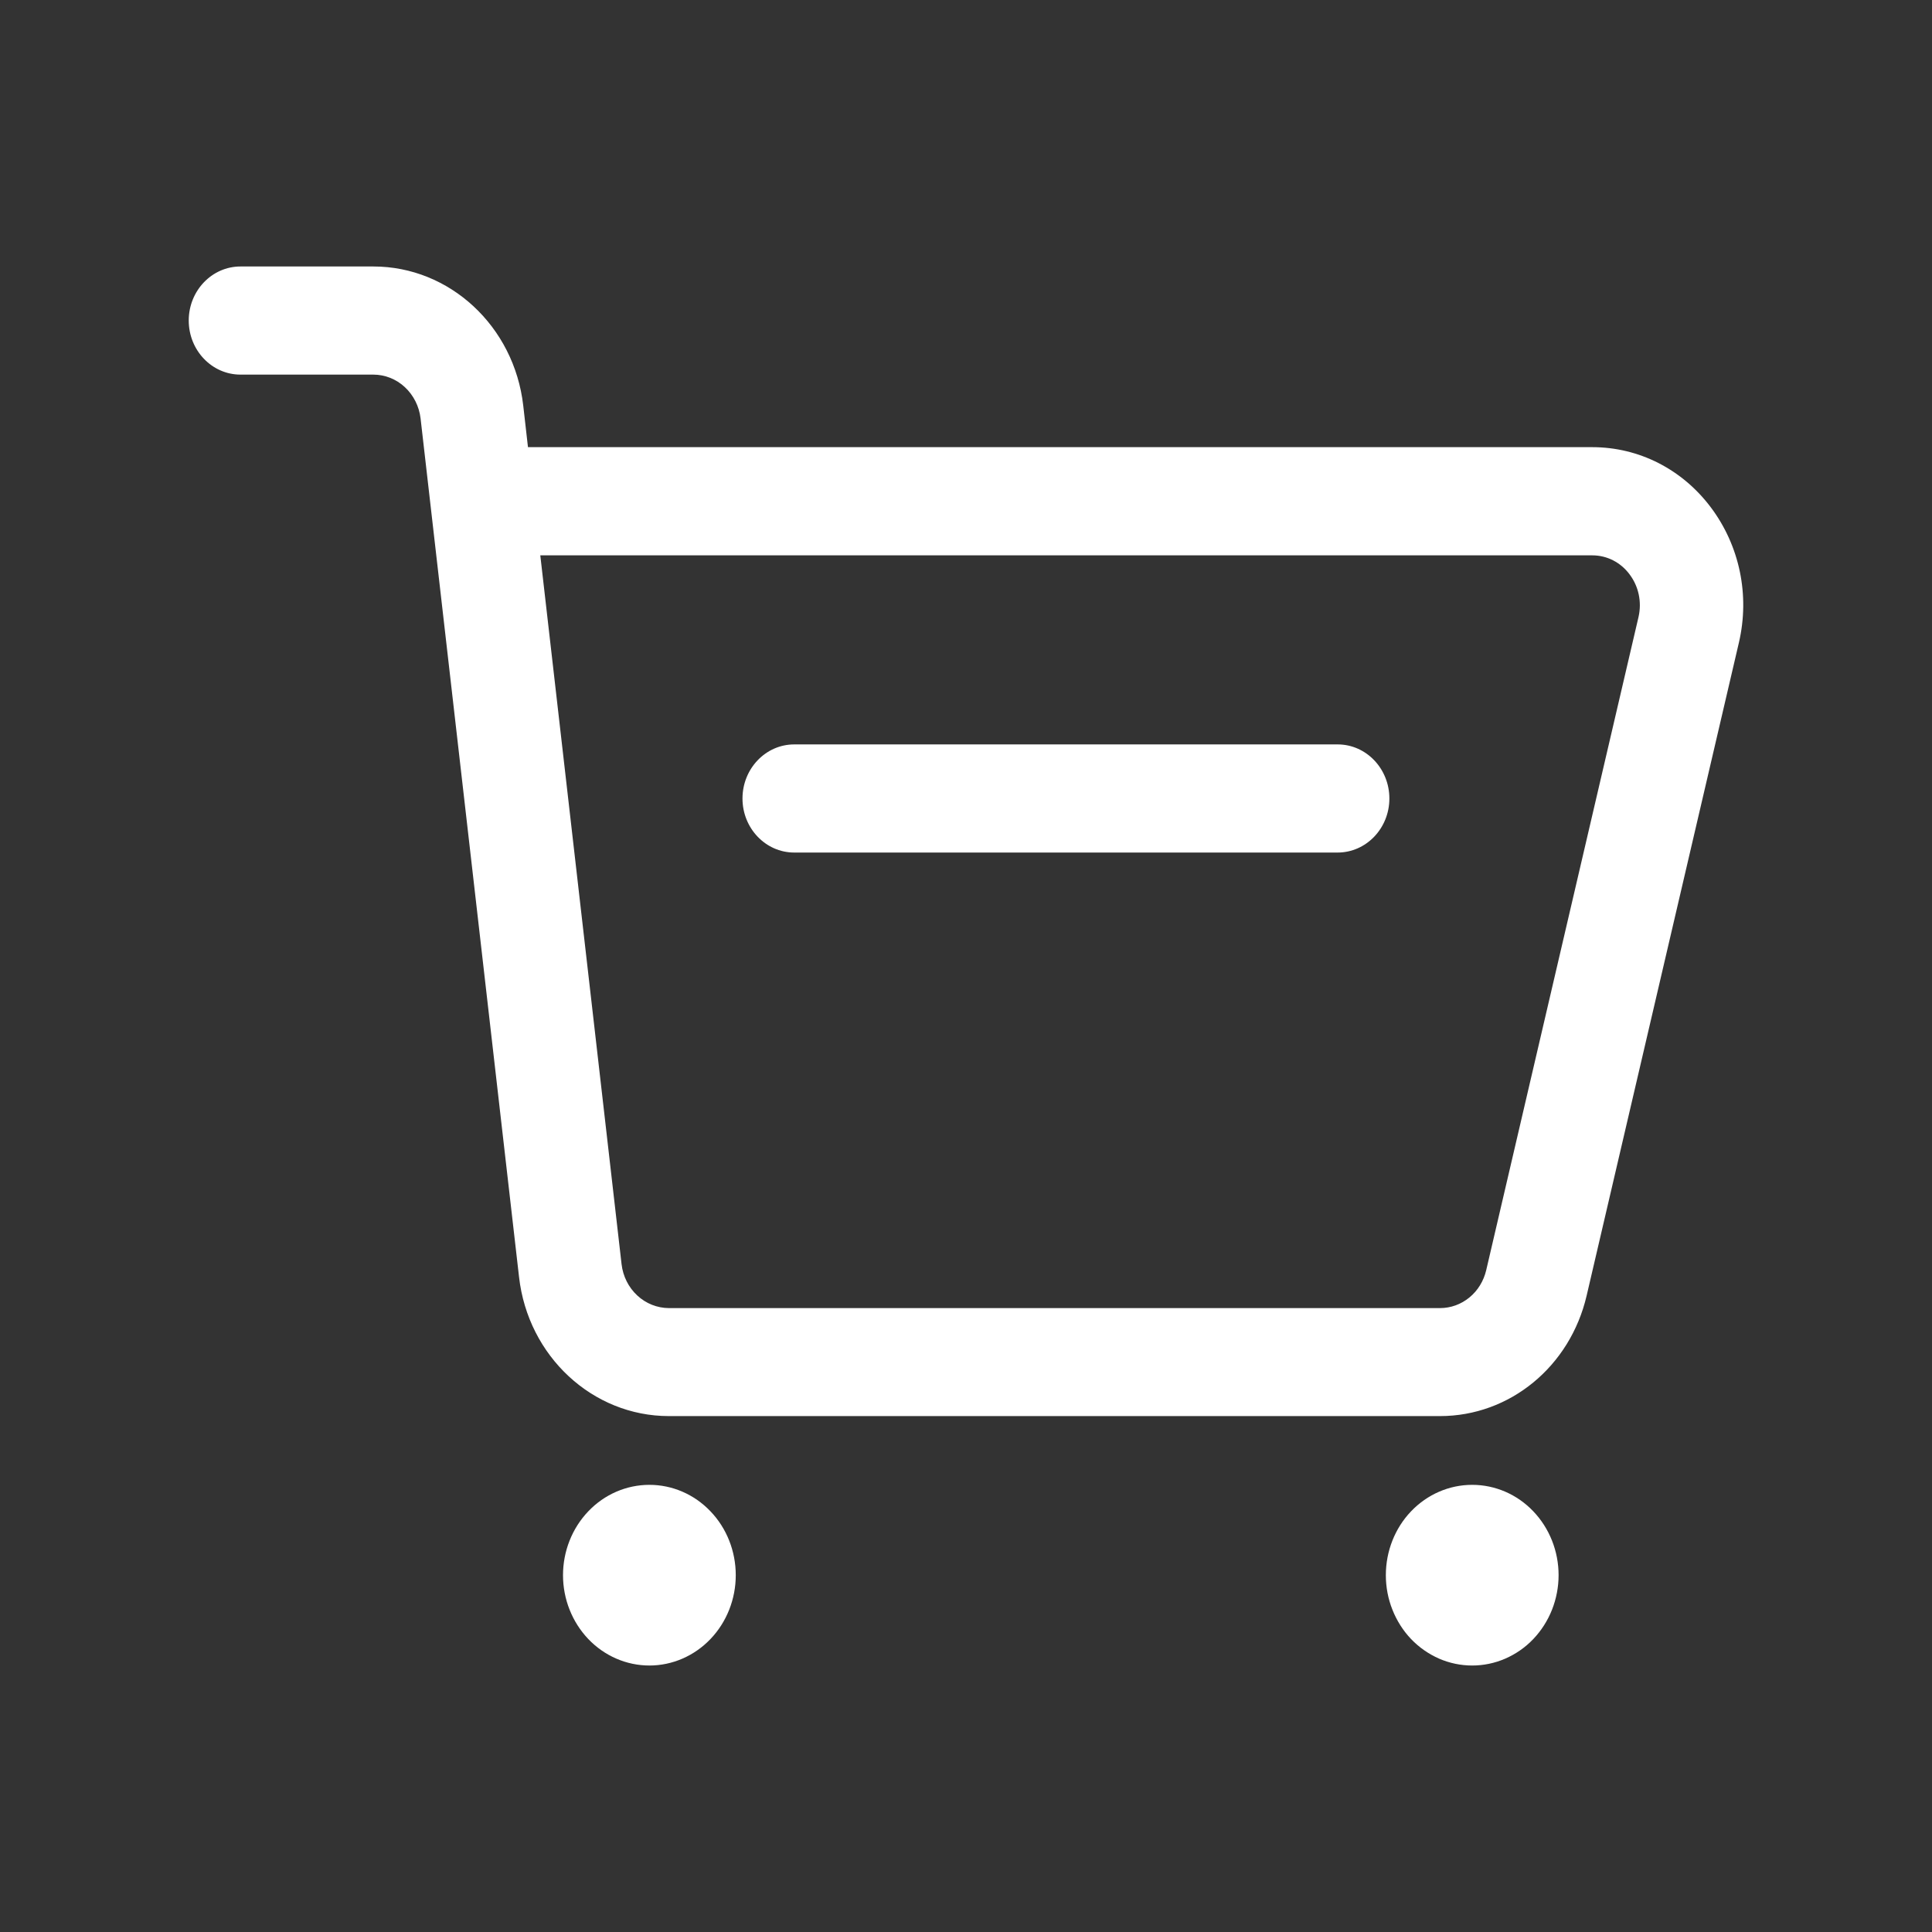 <svg width="29" height="29" viewBox="0 0 29 29" fill="none" xmlns="http://www.w3.org/2000/svg">
<rect x="0" y="0" width="29" height="29" fill="#333333" stroke="none"/>
<path d="M25.682 7.618C25.25 7.042 24.6 6.712 23.9 6.712H7.925L7.854 6.088C7.718 4.898 6.75 4 5.605 4H3.609C3.181 4 2.833 4.364 2.833 4.811C2.833 5.259 3.181 5.623 3.609 5.623H5.603C5.778 5.623 5.947 5.69 6.077 5.811C6.208 5.933 6.292 6.1 6.313 6.281L7.791 19.168C7.926 20.358 8.894 21.256 10.04 21.256H21.615C22.663 21.256 23.568 20.512 23.816 19.448L26.102 9.644C26.267 8.933 26.113 8.194 25.682 7.618ZM24.595 9.26L22.309 19.064C22.271 19.227 22.183 19.372 22.057 19.475C21.931 19.579 21.775 19.635 21.615 19.635H10.04C9.865 19.634 9.696 19.567 9.566 19.446C9.435 19.325 9.351 19.158 9.33 18.976L8.11 8.336H23.9C24.121 8.336 24.326 8.44 24.461 8.622C24.597 8.803 24.646 9.035 24.595 9.26Z" fill="white"/>
<path d="M20.078 12.797H11.921C11.493 12.797 11.145 12.433 11.145 11.986C11.145 11.538 11.493 11.174 11.921 11.174H20.08C20.507 11.174 20.855 11.538 20.855 11.986C20.855 12.433 20.507 12.797 20.078 12.797Z" fill="white"/>
<path d="M8.451 23.644C8.451 24.003 8.588 24.348 8.831 24.603C9.074 24.857 9.404 25 9.748 25C10.091 25 10.421 24.857 10.664 24.603C10.908 24.348 11.044 24.003 11.044 23.644C11.044 23.284 10.908 22.939 10.664 22.685C10.421 22.43 10.091 22.288 9.748 22.288C9.404 22.288 9.074 22.43 8.831 22.685C8.588 22.939 8.451 23.284 8.451 23.644Z" fill="white"/>
<path d="M20.802 23.644C20.802 23.822 20.835 23.998 20.901 24.163C20.966 24.327 21.061 24.477 21.181 24.603C21.302 24.729 21.445 24.828 21.602 24.897C21.759 24.965 21.928 25 22.098 25C22.268 25 22.437 24.965 22.594 24.897C22.752 24.828 22.895 24.729 23.015 24.603C23.135 24.477 23.231 24.327 23.296 24.163C23.361 23.998 23.395 23.822 23.395 23.644C23.395 23.284 23.258 22.939 23.015 22.685C22.772 22.43 22.442 22.288 22.098 22.288C21.754 22.288 21.425 22.43 21.181 22.685C20.938 22.939 20.802 23.284 20.802 23.644Z" fill="white"/>
</svg>
